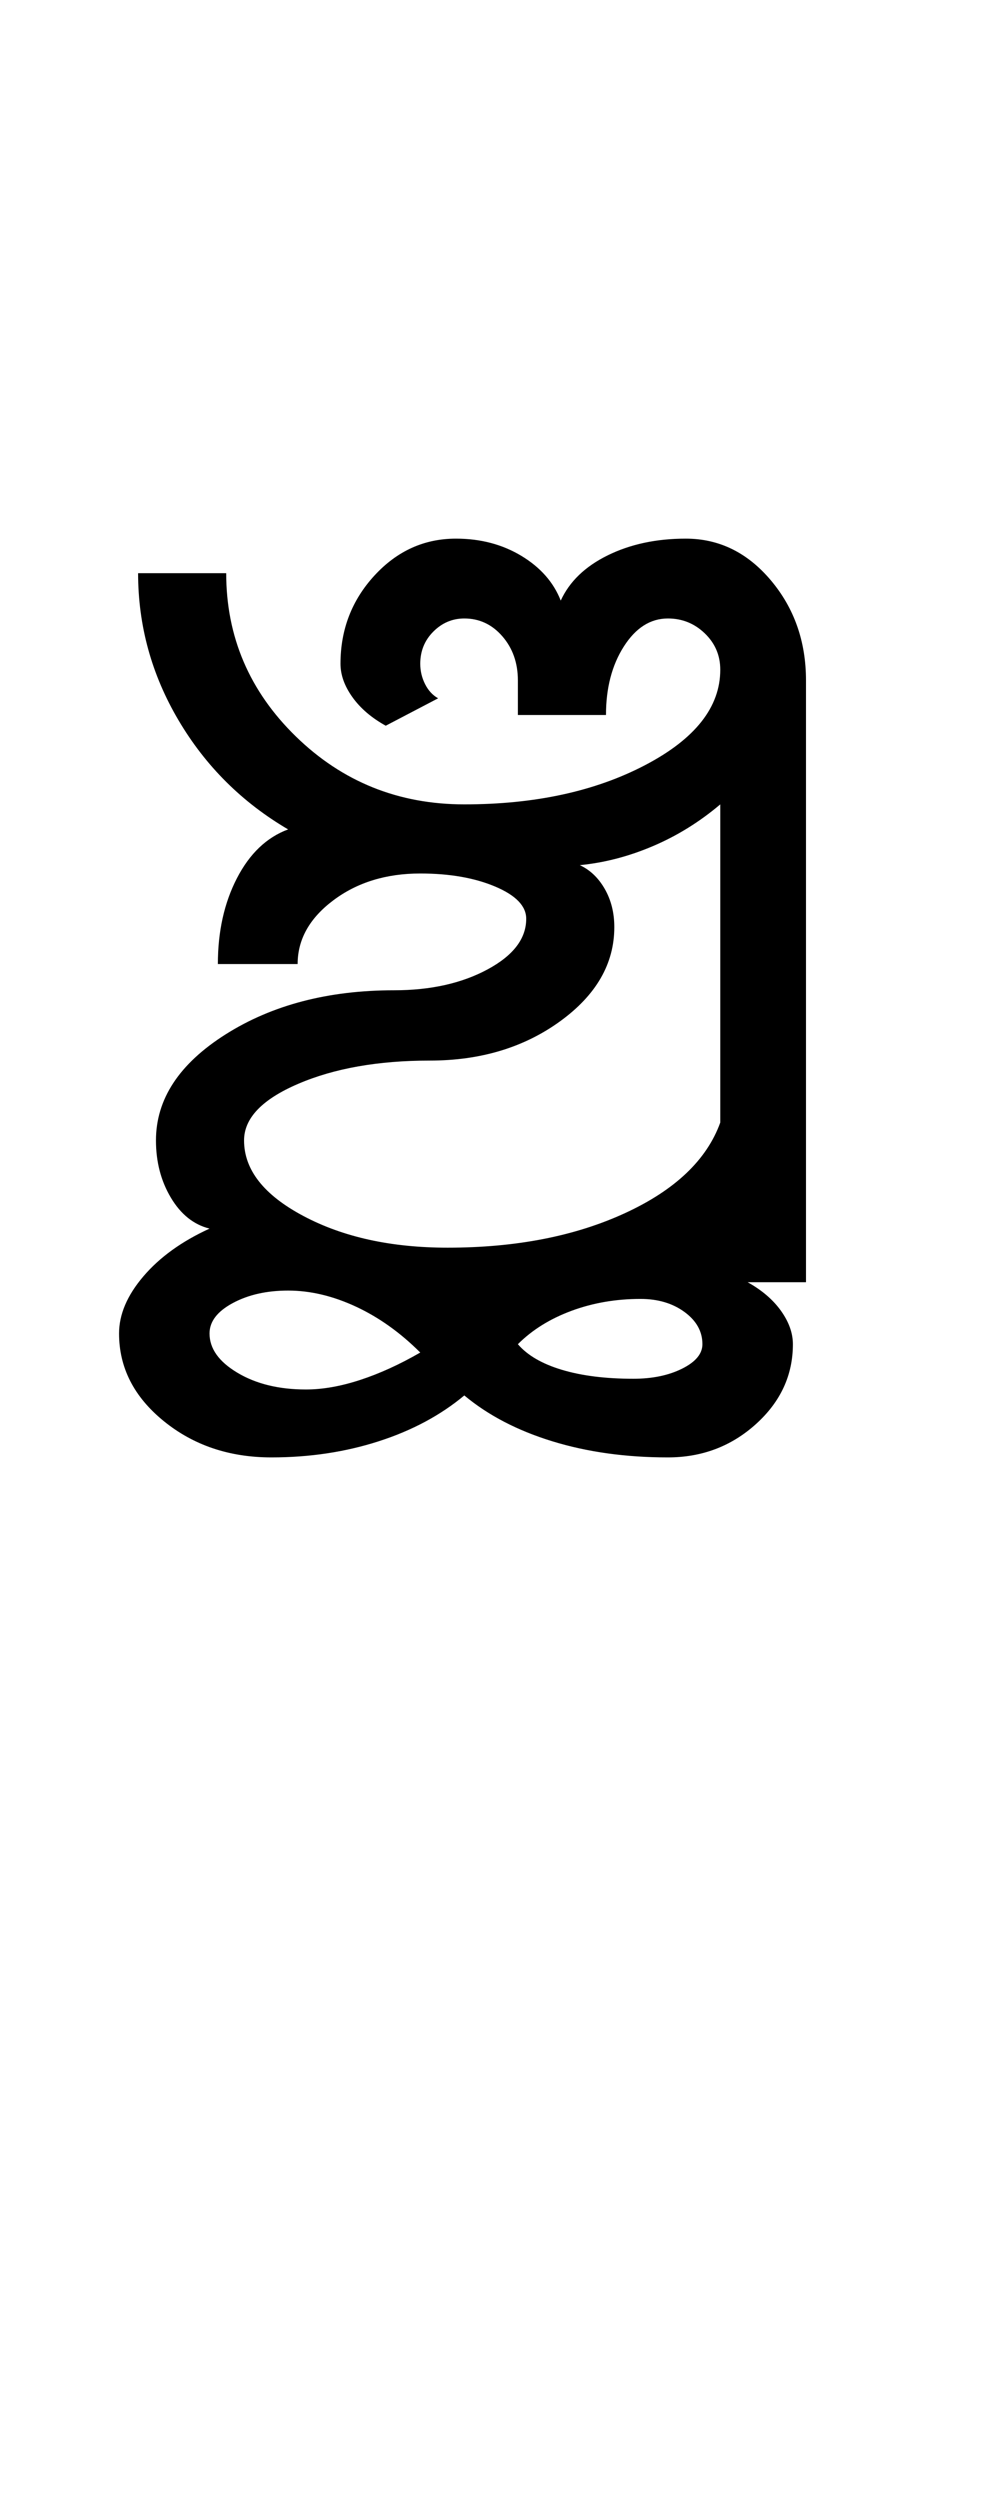 <?xml version="1.0" encoding="UTF-8"?>
<svg xmlns="http://www.w3.org/2000/svg" xmlns:xlink="http://www.w3.org/1999/xlink" width="206pt" height="524.5pt" viewBox="0 0 206 524.5" version="1.1">
<defs>
<g>
<symbol overflow="visible" id="glyph0-0">
<path style="stroke:none;" d="M 8.5 0 L 8.5 -170.5 L 76.5 -170.5 L 76.5 0 Z M 17 -8.5 L 68 -8.5 L 68 -162 L 17 -162 Z M 17 -8.5 "/>
</symbol>
<symbol overflow="visible" id="glyph0-1">
<path style="stroke:none;" d="M 41 3.5 C 32.164 3.5 24.625 0.957 18.375 -4.125 C 12.125 -9.207 9 -15.332 9 -22.5 C 9 -26.5 10.707 -30.5 14.125 -34.5 C 17.539 -38.5 22.164 -41.832 28 -44.5 C 24.664 -45.332 21.957 -47.5 19.875 -51 C 17.789 -54.5 16.75 -58.5 16.75 -63 C 16.75 -71.664 21.625 -79.082 31.375 -85.25 C 41.125 -91.414 52.914 -94.5 66.75 -94.5 C 74.414 -94.5 80.957 -95.957 86.375 -98.875 C 91.789 -101.789 94.5 -105.332 94.5 -109.5 C 94.5 -112.164 92.332 -114.414 88 -116.25 C 83.664 -118.082 78.414 -119 72.25 -119 C 65.082 -119 59 -117.125 54 -113.375 C 49 -109.625 46.5 -105.164 46.5 -100 L 29.75 -100 C 29.75 -106.832 31.082 -112.832 33.75 -118 C 36.414 -123.164 40 -126.582 44.5 -128.25 C 34.832 -133.914 27.164 -141.539 21.5 -151.125 C 15.832 -160.707 13 -171 13 -182 L 31.5 -182 C 31.5 -168.664 36.375 -157.25 46.125 -147.75 C 55.875 -138.25 67.664 -133.5 81.5 -133.5 C 96.332 -133.5 109 -136.25 119.5 -141.75 C 130 -147.25 135.25 -153.914 135.25 -161.75 C 135.25 -164.75 134.164 -167.289 132 -169.375 C 129.832 -171.457 127.25 -172.5 124.25 -172.5 C 120.582 -172.5 117.5 -170.539 115 -166.625 C 112.5 -162.707 111.25 -157.914 111.25 -152.25 L 92.75 -152.25 L 92.75 -159.5 C 92.75 -163.164 91.664 -166.25 89.5 -168.75 C 87.332 -171.25 84.664 -172.5 81.5 -172.5 C 79 -172.5 76.832 -171.582 75 -169.75 C 73.164 -167.914 72.25 -165.664 72.25 -163 C 72.25 -161.5 72.582 -160.082 73.25 -158.75 C 73.914 -157.414 74.832 -156.414 76 -155.75 L 65 -150 C 62 -151.664 59.664 -153.664 58 -156 C 56.332 -158.332 55.5 -160.664 55.5 -163 C 55.5 -170.164 57.875 -176.332 62.625 -181.5 C 67.375 -186.664 73.082 -189.25 79.75 -189.25 C 84.914 -189.25 89.5 -188.039 93.5 -185.625 C 97.5 -183.207 100.25 -180.082 101.75 -176.25 C 103.582 -180.25 106.875 -183.414 111.625 -185.75 C 116.375 -188.082 121.832 -189.25 128 -189.25 C 135 -189.25 140.957 -186.332 145.875 -180.5 C 150.789 -174.664 153.25 -167.664 153.25 -159.5 L 153.25 -33.25 L 141 -33.25 C 144 -31.582 146.332 -29.582 148 -27.25 C 149.664 -24.914 150.5 -22.582 150.5 -20.25 C 150.5 -13.75 147.914 -8.164 142.75 -3.5 C 137.582 1.164 131.414 3.5 124.25 3.5 C 115.414 3.5 107.332 2.375 100 0.125 C 92.664 -2.125 86.5 -5.332 81.5 -9.5 C 76.5 -5.332 70.5 -2.125 63.5 0.125 C 56.5 2.375 49 3.5 41 3.5 Z M 48.25 -10.75 C 51.75 -10.75 55.539 -11.414 59.625 -12.75 C 63.707 -14.082 67.914 -16 72.25 -18.5 C 68.082 -22.664 63.582 -25.875 58.75 -28.125 C 53.914 -30.375 49.164 -31.5 44.5 -31.5 C 40 -31.5 36.125 -30.625 32.875 -28.875 C 29.625 -27.125 28 -25 28 -22.5 C 28 -19.332 29.957 -16.582 33.875 -14.25 C 37.789 -11.914 42.582 -10.75 48.25 -10.75 Z M 117 -13 C 121 -13 124.414 -13.707 127.25 -15.125 C 130.082 -16.539 131.5 -18.25 131.5 -20.25 C 131.5 -22.914 130.25 -25.164 127.75 -27 C 125.25 -28.832 122.164 -29.75 118.5 -29.75 C 113.332 -29.75 108.5 -28.914 104 -27.25 C 99.5 -25.582 95.75 -23.25 92.75 -20.25 C 94.75 -17.914 97.832 -16.125 102 -14.875 C 106.164 -13.625 111.164 -13 117 -13 Z M 78 -40.5 C 92.332 -40.5 104.75 -42.914 115.25 -47.75 C 125.75 -52.582 132.414 -58.914 135.25 -66.75 L 135.25 -133.5 C 130.914 -129.832 126.207 -126.914 121.125 -124.75 C 116.039 -122.582 110.914 -121.25 105.75 -120.75 C 107.914 -119.75 109.664 -118.082 111 -115.75 C 112.332 -113.414 113 -110.75 113 -107.75 C 113 -100.082 109.207 -93.5 101.625 -88 C 94.039 -82.5 84.914 -79.75 74.25 -79.75 C 63.414 -79.75 54.207 -78.125 46.625 -74.875 C 39.039 -71.625 35.25 -67.664 35.25 -63 C 35.25 -56.832 39.414 -51.539 47.75 -47.125 C 56.082 -42.707 66.164 -40.5 78 -40.5 Z M 78 -40.5 "/>
</symbol>
</g>
</defs>
<g id="surface1">
<rect x="0" y="0" width="206" height="524.5" style="fill:rgb(100%,100%,100%);fill-opacity:1;stroke:none;"/>
<g style="fill:rgb(0%,0%,0%);fill-opacity:1;">
  <use xlink:href="#glyph0-1" x="16" y="302.25"/>
</g>
</g>
</svg>
